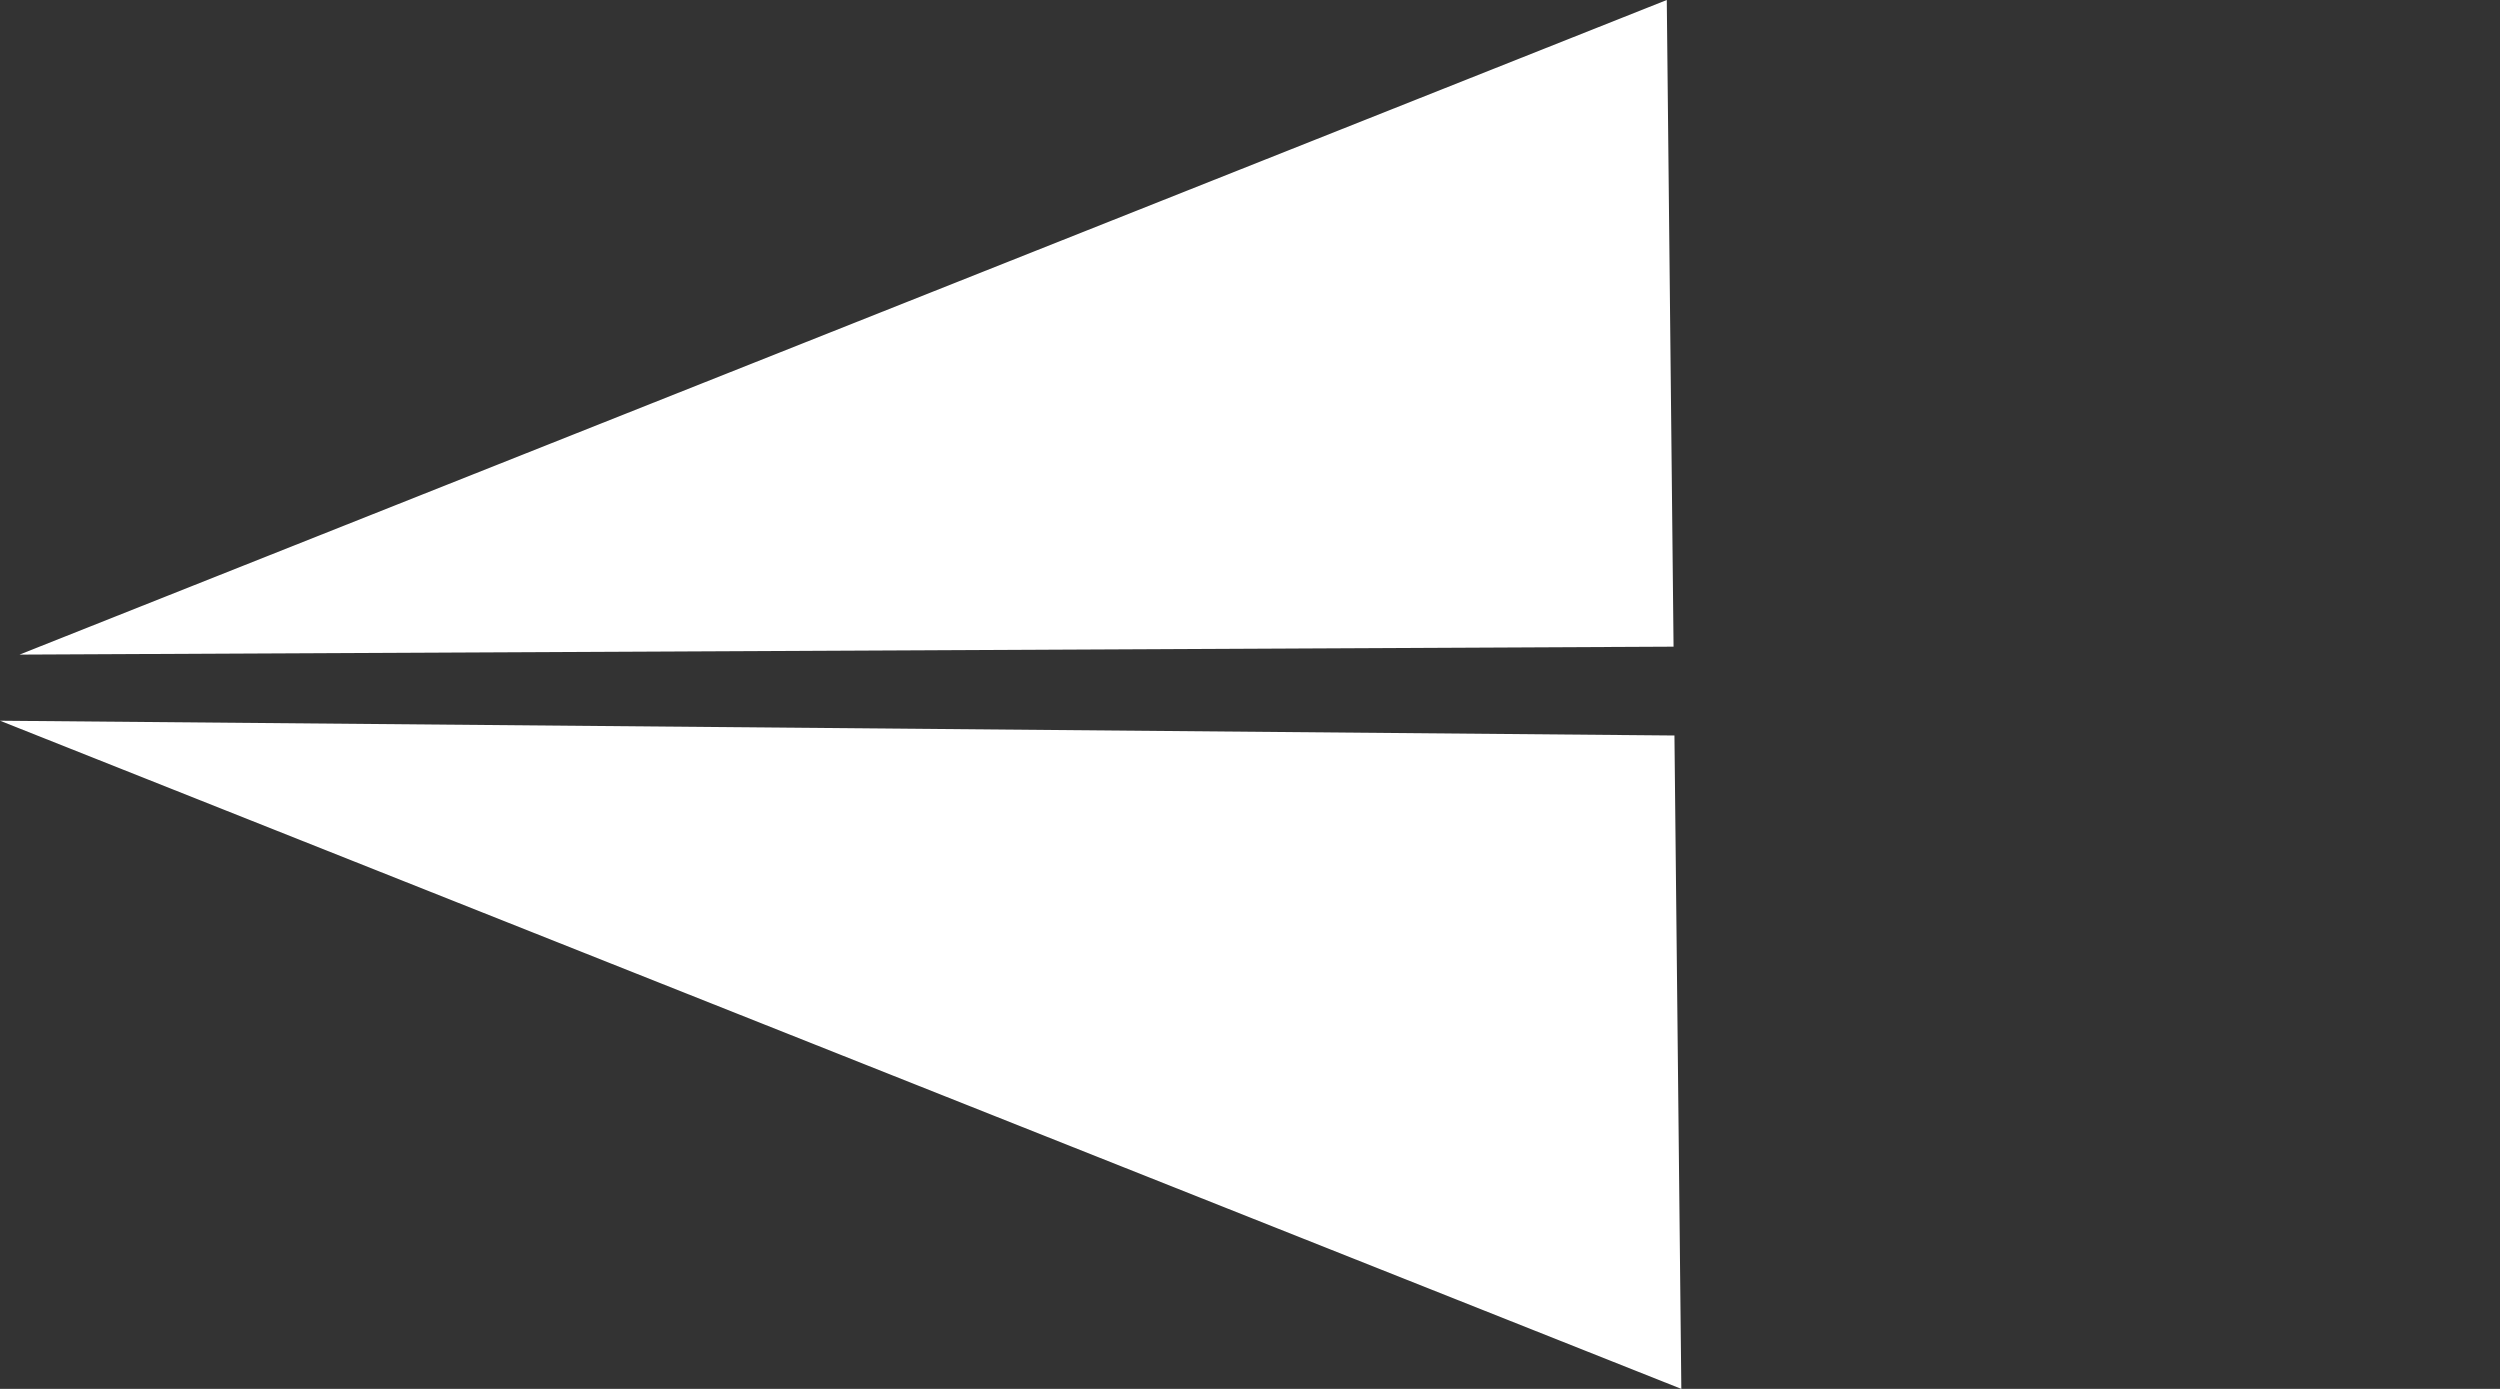 <svg width="45" height="25" viewBox="0 0 45 25" fill="none" xmlns="http://www.w3.org/2000/svg">
<rect x="0" y="0" width="45" height="25" fill="#333333" stroke="none"/>
<path d="M1.21446e-05 12.973L30.14 13.239L30.264 25L1.21446e-05 12.973Z" fill="#ffff"/>
<path d="M0.351 11.783L30.002 -1.69885e-07L30.124 11.64L0.351 11.783Z" fill="#ffff"/>
</svg>
